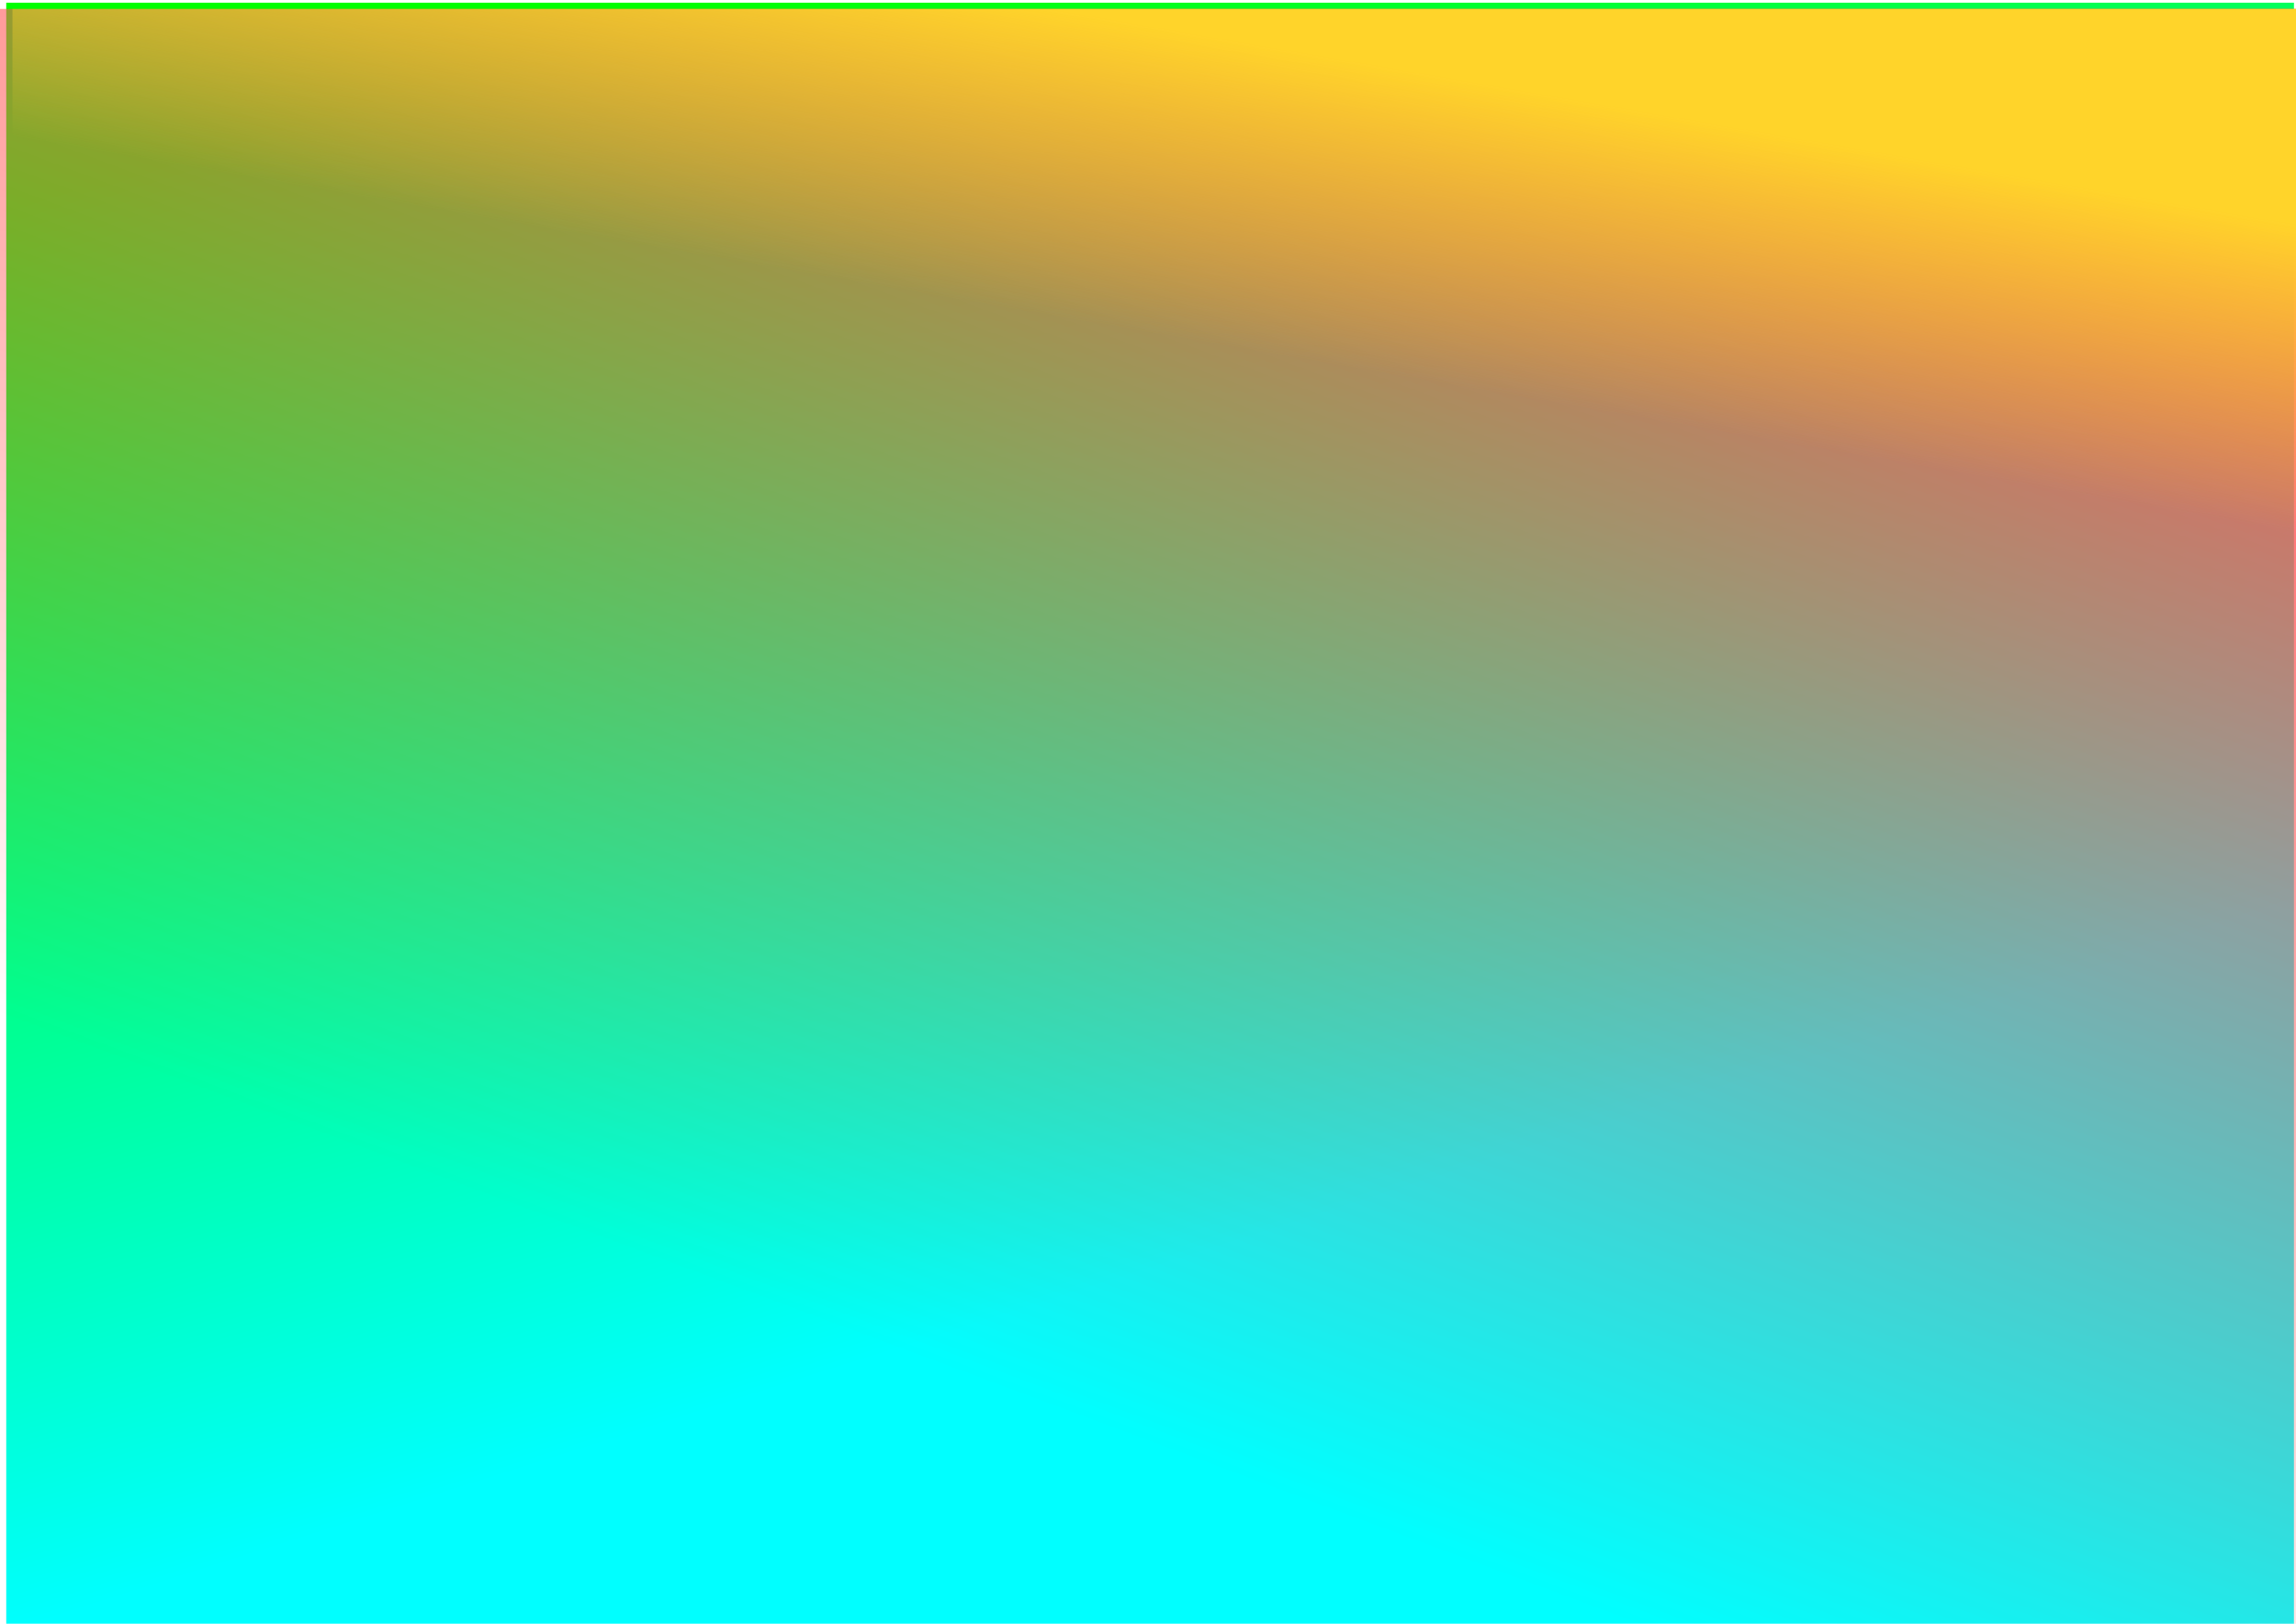 <?xml version="1.0" encoding="UTF-8" standalone="no"?>
<!-- Created with Inkscape (http://www.inkscape.org/) -->

<svg
   xmlns:dc="http://purl.org/dc/elements/1.1/"
   xmlns:cc="http://creativecommons.org/ns#"
   xmlns:rdf="http://www.w3.org/1999/02/22-rdf-syntax-ns#"
   xmlns:svg="http://www.w3.org/2000/svg"
   xmlns="http://www.w3.org/2000/svg"
   xmlns:xlink="http://www.w3.org/1999/xlink"
   xmlns:sodipodi="http://sodipodi.sourceforge.net/DTD/sodipodi-0.dtd"
   xmlns:inkscape="http://www.inkscape.org/namespaces/inkscape"
   width="1052.362"
   height="744.094"
   id="svg2"
   version="1.1"
   inkscape:version="0.48.2 r9819"
   sodipodi:docname="background.svg">
  <defs
     id="defs4">
    <linearGradient
       inkscape:collect="always"
       id="linearGradient3111">
      <stop
         style="stop-color:#ffd42a;stop-opacity:1;"
         offset="0"
         id="stop3113" />
      <stop
         style="stop-color:#ffd42a;stop-opacity:0;"
         offset="1"
         id="stop3115" />
    </linearGradient>
    <linearGradient
       inkscape:collect="always"
       id="linearGradient3076">
      <stop
         style="stop-color:#ff5555;stop-opacity:1;"
         offset="0"
         id="stop3078" />
      <stop
         style="stop-color:#ff5555;stop-opacity:0;"
         offset="1"
         id="stop3080" />
    </linearGradient>
    <linearGradient
       inkscape:collect="always"
       id="linearGradient3037">
      <stop
         style="stop-color:#00ff00;stop-opacity:1;"
         offset="0"
         id="stop3039" />
      <stop
         style="stop-color:#00ffff;stop-opacity:1"
         offset="1"
         id="stop3041" />
    </linearGradient>
    <linearGradient
       inkscape:collect="always"
       xlink:href="#linearGradient3037"
       id="linearGradient3043"
       x1="128.571"
       y1="52.362"
       x2="548.571"
       y2="709.505"
       gradientUnits="userSpaceOnUse"
       gradientTransform="matrix(1.417,0,0,0.705,-1.191,310.86)" />
    <linearGradient
       inkscape:collect="always"
       xlink:href="#linearGradient3076"
       id="linearGradient3082"
       x1="705.714"
       y1="69.505"
       x2="171.429"
       y2="780.934"
       gradientUnits="userSpaceOnUse"
       gradientTransform="matrix(1.414,0,0,0.702,0,315.716)" />
    <linearGradient
       inkscape:collect="always"
       xlink:href="#linearGradient3111"
       id="linearGradient3117"
       x1="417.143"
       y1="15.219"
       x2="354.286"
       y2="195.219"
       gradientUnits="userSpaceOnUse"
       gradientTransform="matrix(1.412,0,0,0.699,-2.352,319.695)" />
  </defs>
  <sodipodi:namedview
     id="base"
     pagecolor="#ffffff"
     bordercolor="#666666"
     borderopacity="1.0"
     inkscape:pageopacity="0.0"
     inkscape:pageshadow="2"
     inkscape:zoom="0.35"
     inkscape:cx="350"
     inkscape:cy="520"
     inkscape:document-units="px"
     inkscape:current-layer="layer1"
     showgrid="false"
     inkscape:window-width="1680"
     inkscape:window-height="925"
     inkscape:window-x="0"
     inkscape:window-y="0"
     inkscape:window-maximized="0" />
  <g
     inkscape:label="Ebene 1"
     inkscape:groupmode="layer"
     id="layer1"
     transform="translate(0,-308.268)">
    <rect
       style="fill:url(#linearGradient3043);fill-opacity:1"
       id="rect3035"
       width="1048.571"
       height="742.857"
       x="2.857"
       y="309.505" />
  </g>
  <g
     inkscape:groupmode="layer"
     id="layer2"
     inkscape:label="Ebene2"
     transform="translate(0,-308.268)">
    <rect
       style="fill:url(#linearGradient3082);fill-opacity:1"
       id="rect3074"
       width="1054.286"
       height="745.714"
       x="0"
       y="312.362" />
  </g>
  <g
     inkscape:groupmode="layer"
     id="layer3"
     inkscape:label="Ebene3"
     transform="translate(0,-308.268)">
    <rect
       style="fill:url(#linearGradient3117);fill-opacity:1"
       id="rect3085"
       width="1048.571"
       height="748.571"
       x="5.714"
       y="312.362" />
  </g>
</svg>

